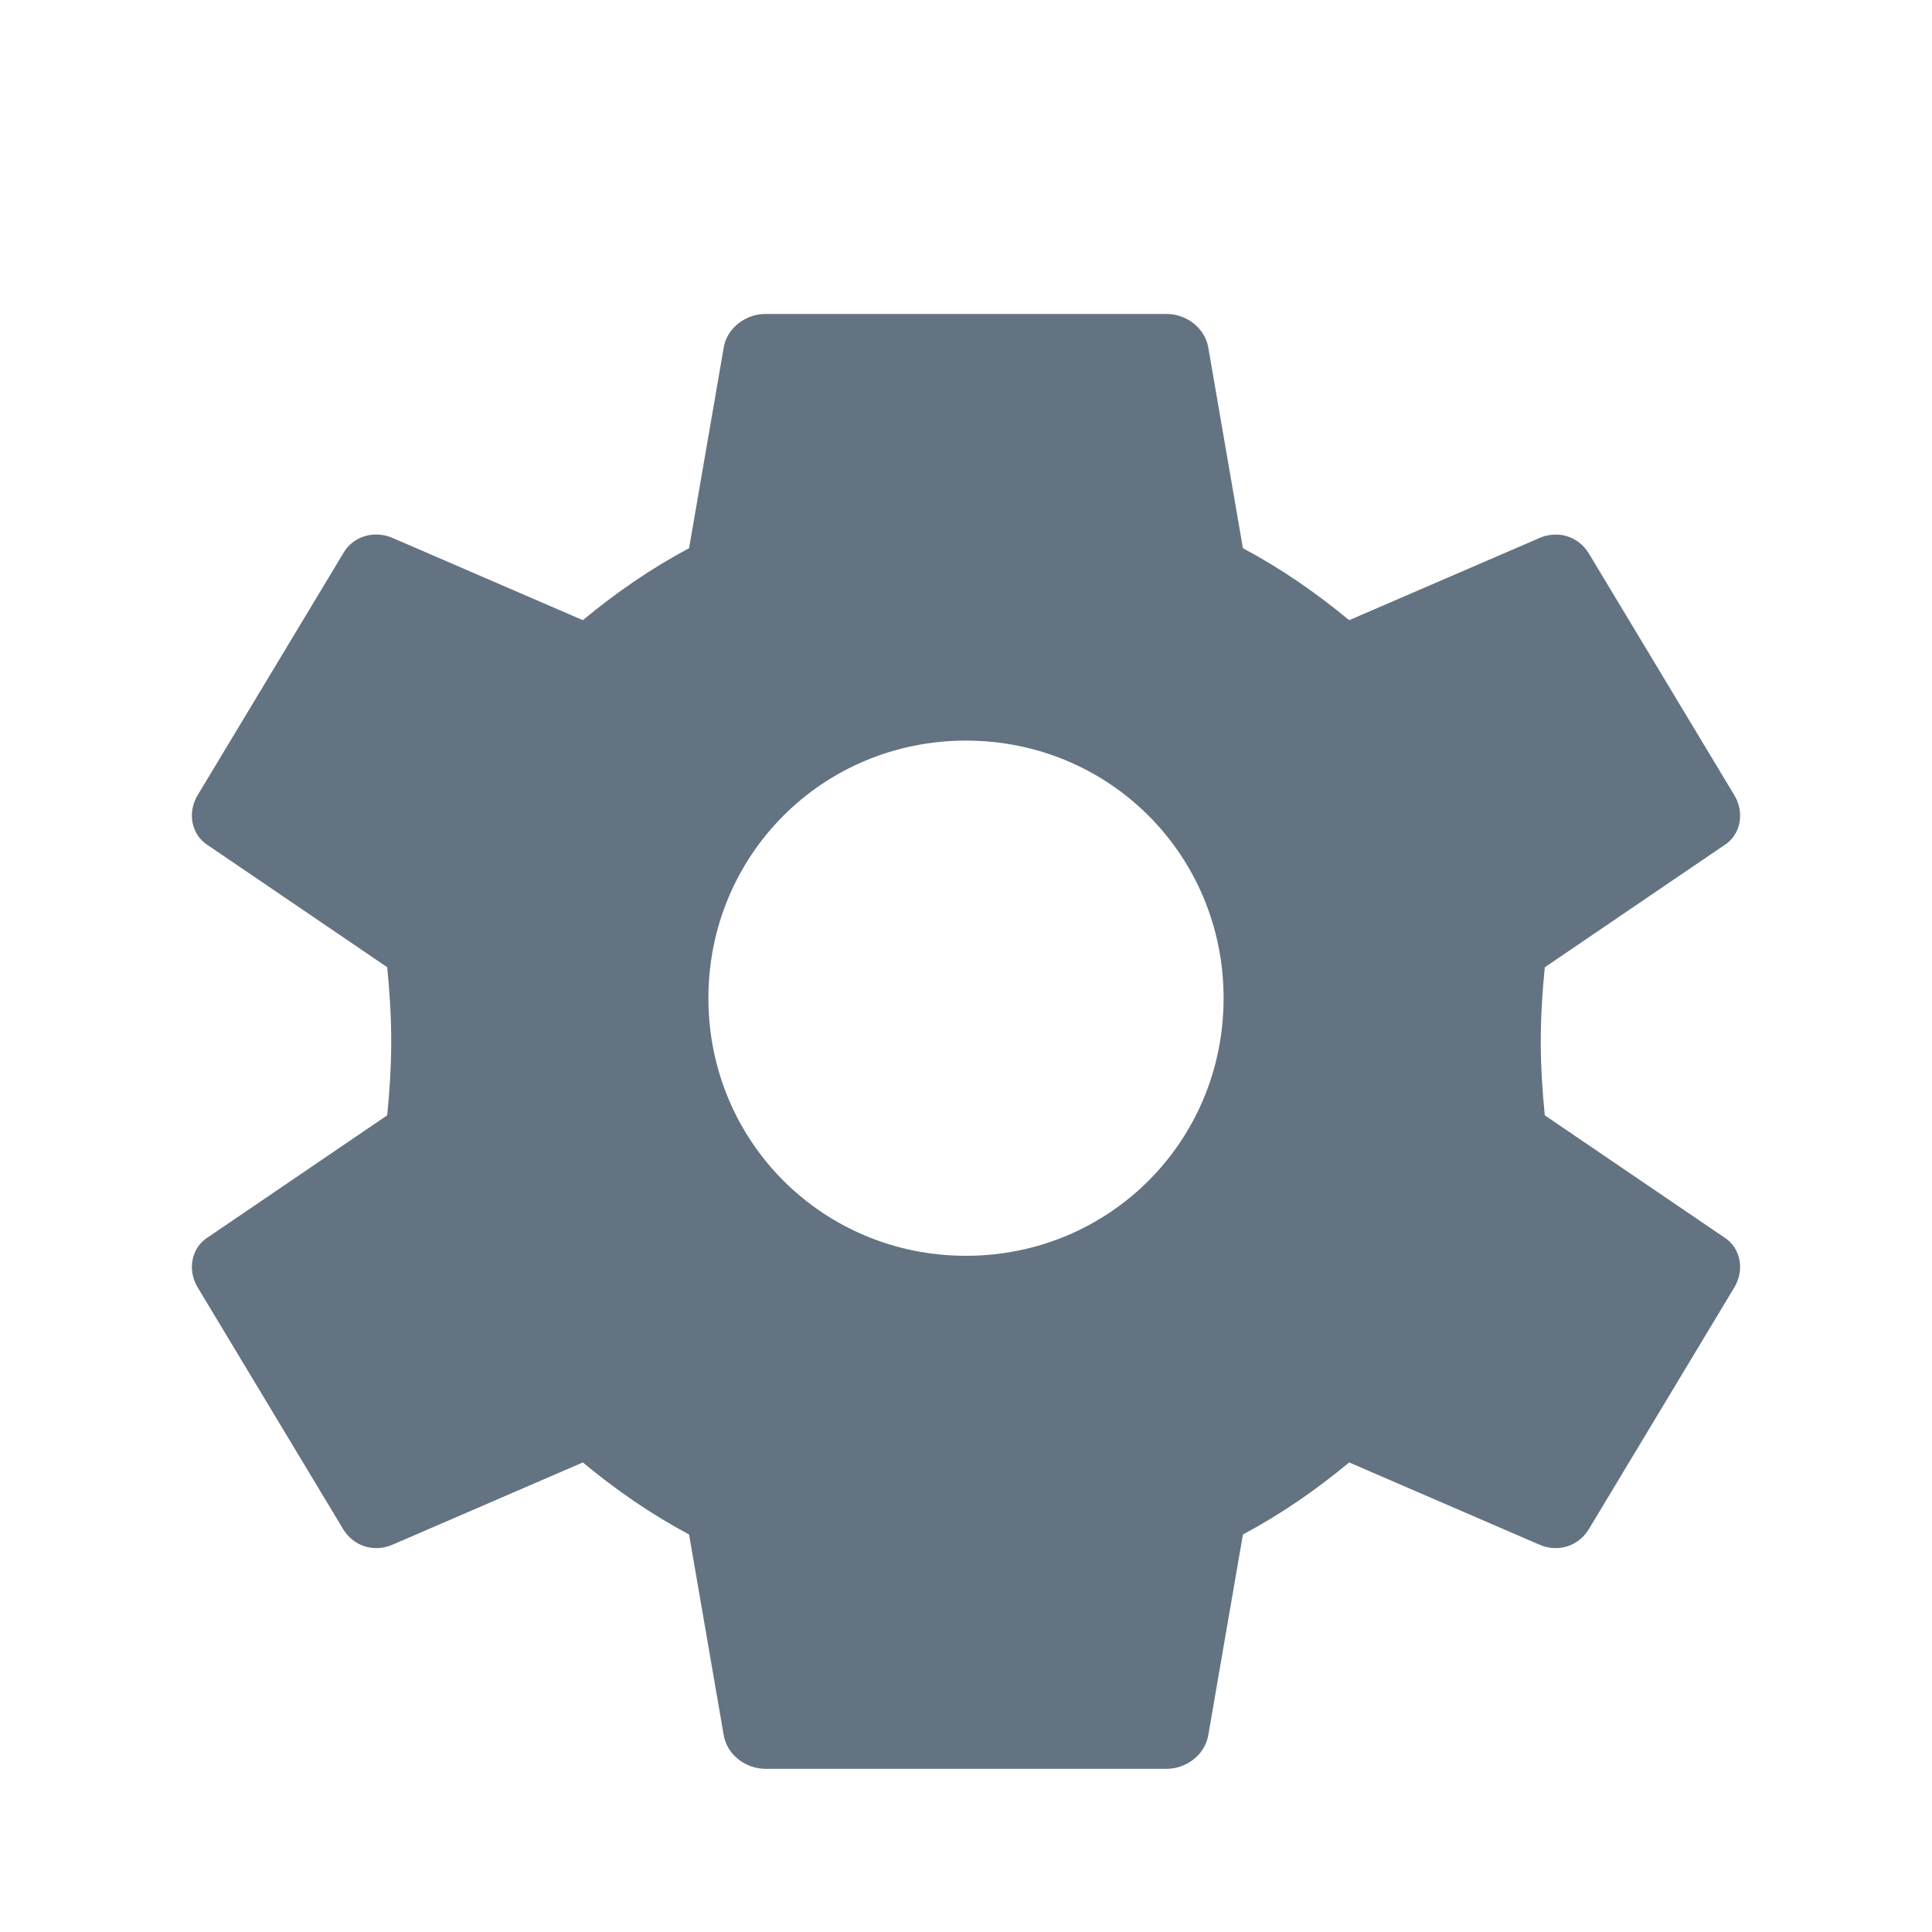 <svg width="24" height="24" viewBox="0 0 24 24" fill="none" xmlns="http://www.w3.org/2000/svg">
    <path d="M19.14 12.936C19.14 12.625 19.16 12.314 19.19 12.016L21.42 10.499C21.62 10.374 21.68 10.096 21.54 9.871L19.74 6.88C19.61 6.66 19.35 6.583 19.12 6.685L16.76 7.704C16.35 7.365 15.91 7.06 15.44 6.81L15.01 4.319C14.97 4.076 14.74 3.9 14.49 3.9H9.51C9.26 3.9 9.03 4.077 8.99 4.319L8.56 6.81C8.09 7.06 7.65 7.364 7.24 7.704L4.88 6.684C4.65 6.582 4.38 6.66 4.26 6.88L2.46 9.87C2.32 10.095 2.38 10.373 2.58 10.498L4.81 12.015C4.84 12.313 4.86 12.624 4.86 12.935C4.86 13.246 4.84 13.557 4.81 13.855L2.58 15.372C2.38 15.497 2.32 15.775 2.46 16L4.26 18.991C4.39 19.211 4.65 19.289 4.88 19.187L7.24 18.167C7.65 18.507 8.09 18.812 8.56 19.062L8.99 21.553C9.03 21.796 9.26 21.973 9.51 21.973H14.49C14.74 21.973 14.97 21.796 15.01 21.553L15.44 19.062C15.91 18.812 16.35 18.507 16.76 18.167L19.12 19.187C19.35 19.289 19.61 19.211 19.74 18.991L21.54 16C21.68 15.775 21.62 15.497 21.42 15.372L19.19 13.855C19.16 13.557 19.14 13.246 19.14 12.936ZM12 15.6C10.22 15.6 8.8 14.18 8.8 12.4C8.8 10.62 10.22 9.2 12 9.2C13.78 9.2 15.2 10.62 15.2 12.4C15.2 14.18 13.78 15.6 12 15.6Z" fill="#637381"/>
    </svg>
    